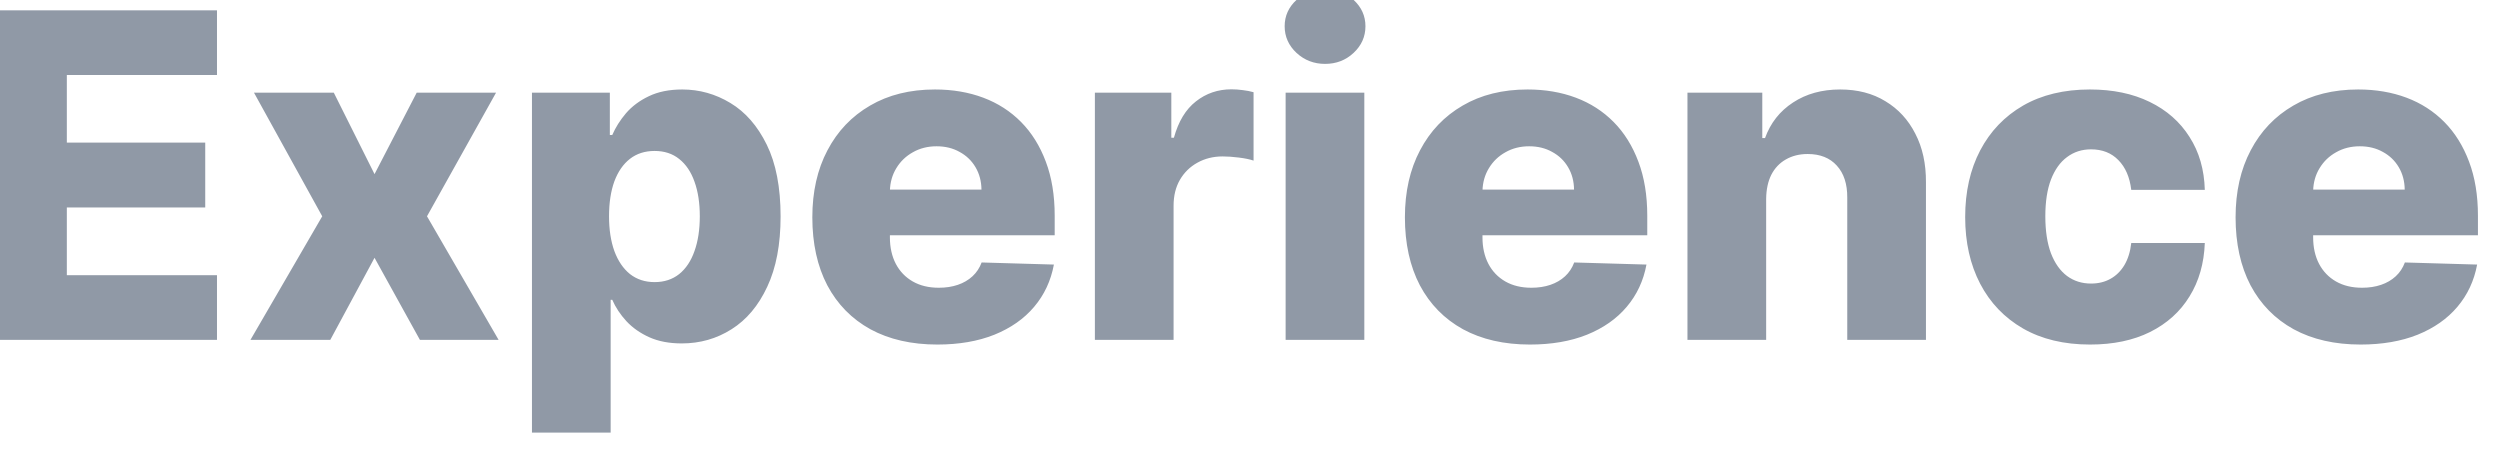 <svg width="331" height="60" viewBox="0 0 331 60" fill="none" xmlns="http://www.w3.org/2000/svg">
<g filter="url(#filter0_i_538_54)">
<path d="M0.303 47V3.364H30.729V11.929H10.849V20.878H29.173V29.465H10.849V38.435H30.729V47H0.303ZM46.197 14.273L51.588 25.054L57.17 14.273H67.675L58.534 30.636L68.016 47H57.597L51.588 36.133L45.729 47H35.16L44.663 30.636L35.629 14.273H46.197ZM72.431 59.273V14.273H82.744V19.876H83.064C83.49 18.882 84.093 17.923 84.875 17C85.67 16.077 86.679 15.324 87.9 14.742C89.136 14.145 90.613 13.847 92.332 13.847C94.605 13.847 96.728 14.443 98.703 15.636C100.691 16.829 102.297 18.669 103.518 21.155C104.74 23.641 105.35 26.808 105.35 30.658C105.35 34.365 104.761 37.469 103.582 39.969C102.417 42.469 100.841 44.344 98.852 45.594C96.877 46.844 94.683 47.469 92.268 47.469C90.62 47.469 89.193 47.199 87.985 46.659C86.778 46.119 85.762 45.409 84.939 44.528C84.129 43.648 83.504 42.703 83.064 41.695H82.85V59.273H72.431ZM82.637 30.636C82.637 32.398 82.872 33.932 83.341 35.239C83.823 36.545 84.512 37.561 85.407 38.285C86.316 38.996 87.403 39.351 88.667 39.351C89.946 39.351 91.032 38.996 91.927 38.285C92.822 37.561 93.497 36.545 93.951 35.239C94.42 33.932 94.654 32.398 94.654 30.636C94.654 28.875 94.42 27.348 93.951 26.055C93.497 24.763 92.822 23.761 91.927 23.051C91.046 22.341 89.96 21.986 88.667 21.986C87.389 21.986 86.302 22.334 85.407 23.03C84.512 23.726 83.823 24.72 83.341 26.013C82.872 27.305 82.637 28.847 82.637 30.636ZM126.109 47.618C122.685 47.618 119.731 46.943 117.245 45.594C114.773 44.23 112.87 42.291 111.535 39.777C110.214 37.249 109.553 34.244 109.553 30.764C109.553 27.384 110.221 24.429 111.556 21.901C112.891 19.358 114.773 17.384 117.202 15.977C119.631 14.557 122.494 13.847 125.789 13.847C128.119 13.847 130.249 14.209 132.181 14.933C134.113 15.658 135.782 16.73 137.188 18.151C138.594 19.571 139.688 21.325 140.469 23.413C141.251 25.487 141.641 27.866 141.641 30.551V33.151H113.197V27.099H131.947C131.933 25.991 131.67 25.004 131.158 24.138C130.647 23.271 129.944 22.597 129.049 22.114C128.168 21.616 127.153 21.368 126.002 21.368C124.837 21.368 123.793 21.631 122.87 22.156C121.947 22.668 121.215 23.371 120.675 24.266C120.136 25.146 119.852 26.148 119.823 27.27V33.428C119.823 34.763 120.086 35.935 120.612 36.943C121.137 37.938 121.883 38.712 122.849 39.266C123.815 39.82 124.965 40.097 126.3 40.097C127.224 40.097 128.062 39.969 128.815 39.713C129.567 39.457 130.214 39.081 130.754 38.584C131.293 38.087 131.698 37.476 131.968 36.751L141.535 37.028C141.137 39.173 140.263 41.041 138.914 42.632C137.579 44.209 135.825 45.438 133.651 46.318C131.478 47.185 128.964 47.618 126.109 47.618ZM146.963 47V14.273H157.083V20.239H157.424C158.021 18.079 158.994 16.474 160.343 15.423C161.693 14.358 163.262 13.825 165.052 13.825C165.535 13.825 166.032 13.861 166.544 13.932C167.055 13.989 167.531 14.081 167.971 14.209V23.264C167.474 23.094 166.821 22.959 166.011 22.859C165.216 22.76 164.505 22.71 163.88 22.71C162.645 22.71 161.529 22.987 160.535 23.541C159.555 24.081 158.781 24.841 158.213 25.821C157.659 26.787 157.382 27.923 157.382 29.23V47H146.963ZM172.217 47V14.273H182.636V47H172.217ZM177.437 10.459C175.974 10.459 174.717 9.976 173.665 9.01C172.614 8.03 172.089 6.851 172.089 5.473C172.089 4.109 172.614 2.945 173.665 1.979C174.717 0.999 175.974 0.509 177.437 0.509C178.914 0.509 180.171 0.999 181.208 1.979C182.259 2.945 182.785 4.109 182.785 5.473C182.785 6.851 182.259 8.03 181.208 9.01C180.171 9.976 178.914 10.459 177.437 10.459ZM204.566 47.618C201.142 47.618 198.188 46.943 195.702 45.594C193.23 44.23 191.327 42.291 189.992 39.777C188.671 37.249 188.01 34.244 188.01 30.764C188.01 27.384 188.678 24.429 190.013 21.901C191.348 19.358 193.23 17.384 195.659 15.977C198.088 14.557 200.951 13.847 204.246 13.847C206.576 13.847 208.706 14.209 210.638 14.933C212.57 15.658 214.239 16.73 215.645 18.151C217.051 19.571 218.145 21.325 218.926 23.413C219.708 25.487 220.098 27.866 220.098 30.551V33.151H191.654V27.099H210.404C210.39 25.991 210.127 25.004 209.615 24.138C209.104 23.271 208.401 22.597 207.506 22.114C206.625 21.616 205.61 21.368 204.459 21.368C203.294 21.368 202.25 21.631 201.327 22.156C200.404 22.668 199.672 23.371 199.132 24.266C198.593 25.146 198.309 26.148 198.28 27.27V33.428C198.28 34.763 198.543 35.935 199.069 36.943C199.594 37.938 200.34 38.712 201.306 39.266C202.272 39.82 203.422 40.097 204.757 40.097C205.681 40.097 206.519 39.969 207.272 39.713C208.025 39.457 208.671 39.081 209.211 38.584C209.75 38.087 210.155 37.476 210.425 36.751L219.992 37.028C219.594 39.173 218.721 41.041 217.371 42.632C216.036 44.209 214.282 45.438 212.108 46.318C209.935 47.185 207.421 47.618 204.566 47.618ZM235.839 28.335V47H225.42V14.273H235.327V20.281H235.69C236.414 18.278 237.65 16.709 239.397 15.572C241.144 14.422 243.225 13.847 245.64 13.847C247.941 13.847 249.937 14.365 251.627 15.402C253.332 16.425 254.653 17.859 255.59 19.706C256.542 21.538 257.011 23.683 256.996 26.141V47H246.577V28.186C246.592 26.368 246.13 24.947 245.192 23.925C244.269 22.902 242.984 22.391 241.336 22.391C240.242 22.391 239.276 22.632 238.438 23.115C237.614 23.584 236.975 24.259 236.521 25.139C236.08 26.02 235.853 27.085 235.839 28.335ZM278.724 47.618C275.272 47.618 272.311 46.908 269.839 45.487C267.382 44.067 265.493 42.092 264.172 39.564C262.85 37.021 262.19 34.081 262.19 30.743C262.19 27.391 262.85 24.45 264.172 21.922C265.507 19.379 267.403 17.398 269.86 15.977C272.332 14.557 275.279 13.847 278.703 13.847C281.728 13.847 284.363 14.393 286.608 15.487C288.866 16.581 290.627 18.129 291.892 20.132C293.17 22.121 293.845 24.457 293.916 27.142H284.179C283.98 25.466 283.412 24.152 282.474 23.2C281.551 22.249 280.343 21.773 278.852 21.773C277.645 21.773 276.586 22.114 275.677 22.796C274.768 23.463 274.058 24.457 273.547 25.778C273.049 27.085 272.801 28.704 272.801 30.636C272.801 32.568 273.049 34.202 273.547 35.537C274.058 36.858 274.768 37.859 275.677 38.541C276.586 39.209 277.645 39.543 278.852 39.543C279.818 39.543 280.67 39.337 281.409 38.925C282.162 38.513 282.779 37.909 283.262 37.114C283.745 36.304 284.051 35.324 284.179 34.173H293.916C293.816 36.872 293.142 39.23 291.892 41.247C290.656 43.264 288.916 44.834 286.672 45.956C284.441 47.064 281.792 47.618 278.724 47.618ZM314.546 47.618C311.123 47.618 308.168 46.943 305.683 45.594C303.211 44.23 301.308 42.291 299.972 39.777C298.651 37.249 297.991 34.244 297.991 30.764C297.991 27.384 298.658 24.429 299.994 21.901C301.329 19.358 303.211 17.384 305.64 15.977C308.069 14.557 310.931 13.847 314.227 13.847C316.556 13.847 318.687 14.209 320.619 14.933C322.55 15.658 324.219 16.73 325.626 18.151C327.032 19.571 328.126 21.325 328.907 23.413C329.688 25.487 330.079 27.866 330.079 30.551V33.151H301.634V27.099H320.384C320.37 25.991 320.107 25.004 319.596 24.138C319.085 23.271 318.381 22.597 317.487 22.114C316.606 21.616 315.59 21.368 314.44 21.368C313.275 21.368 312.231 21.631 311.308 22.156C310.384 22.668 309.653 23.371 309.113 24.266C308.573 25.146 308.289 26.148 308.261 27.27V33.428C308.261 34.763 308.523 35.935 309.049 36.943C309.575 37.938 310.32 38.712 311.286 39.266C312.252 39.82 313.403 40.097 314.738 40.097C315.661 40.097 316.499 39.969 317.252 39.713C318.005 39.457 318.651 39.081 319.191 38.584C319.731 38.087 320.136 37.476 320.406 36.751L329.972 37.028C329.575 39.173 328.701 41.041 327.352 42.632C326.016 44.209 324.262 45.438 322.089 46.318C319.915 47.185 317.401 47.618 314.546 47.618Z" fill="#9099A6"/>
</g>
<defs>
<filter id="filter0_i_538_54" x="-1.698" y="-1.491" width="331.776" height="60.764" filterUnits="userSpaceOnUse" color-interpolation-filters="sRGB">
<feFlood flood-opacity="0" result="BackgroundImageFix"/>
<feBlend mode="normal" in="SourceGraphic" in2="BackgroundImageFix" result="shape"/>
<feColorMatrix in="SourceAlpha" type="matrix" values="0 0 0 0 0 0 0 0 0 0 0 0 0 0 0 0 0 0 127 0" result="hardAlpha"/>
<feOffset dx="-2" dy="-2"/>
<feGaussianBlur stdDeviation="5"/>
<feComposite in2="hardAlpha" operator="arithmetic" k2="-1" k3="1"/>
<feColorMatrix type="matrix" values="0 0 0 0 0 0 0 0 0 0 0 0 0 0 0 0 0 0 0.25 0"/>
<feBlend mode="normal" in2="shape" result="effect1_innerShadow_538_54"/>
</filter>
</defs>
</svg>
